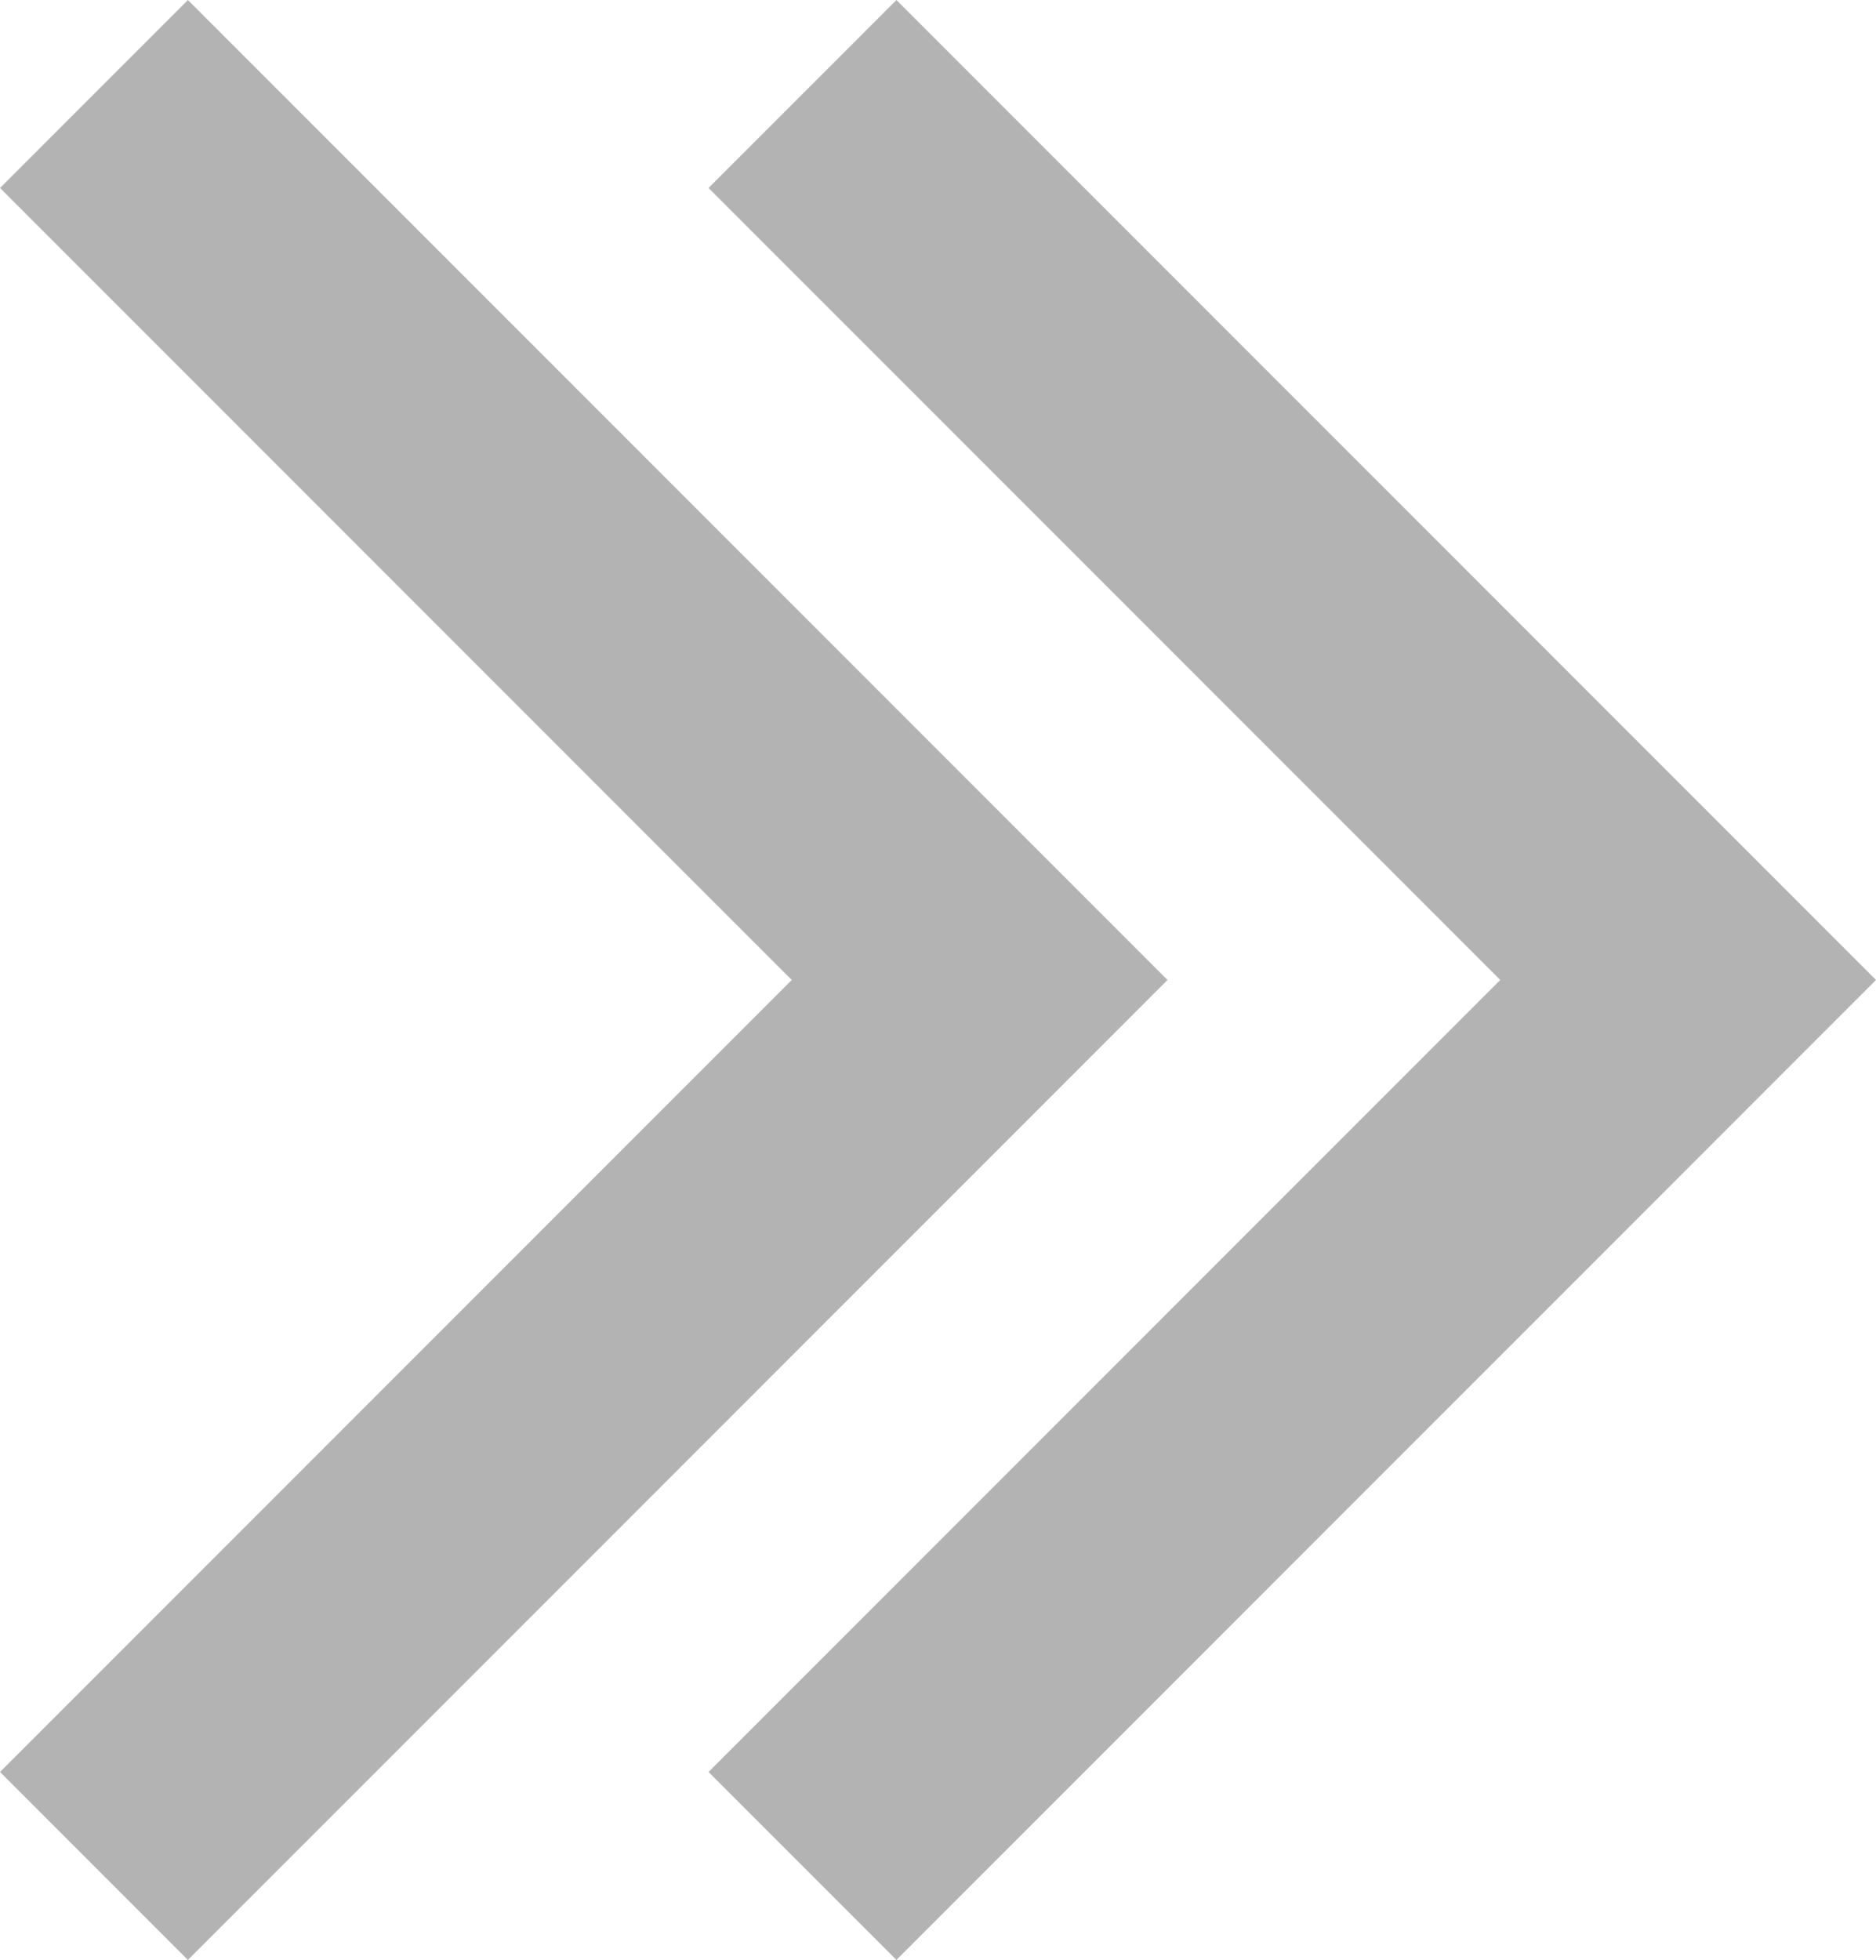 <svg xmlns="http://www.w3.org/2000/svg" width="21.182" height="22.121" viewBox="0 0 21.182 22.121"><g transform="translate(-903.939 -1628.939)"><path d="M6155.571,4548.247l10,10-10,10" transform="translate(-5250.571 -2918.247)" fill="none" stroke="#b3b3b3" stroke-width="3"/><path d="M6155.571,4548.247l10,10-10,10" transform="translate(-5242.571 -2918.247)" fill="none" stroke="#b3b3b3" stroke-width="3"/></g></svg>